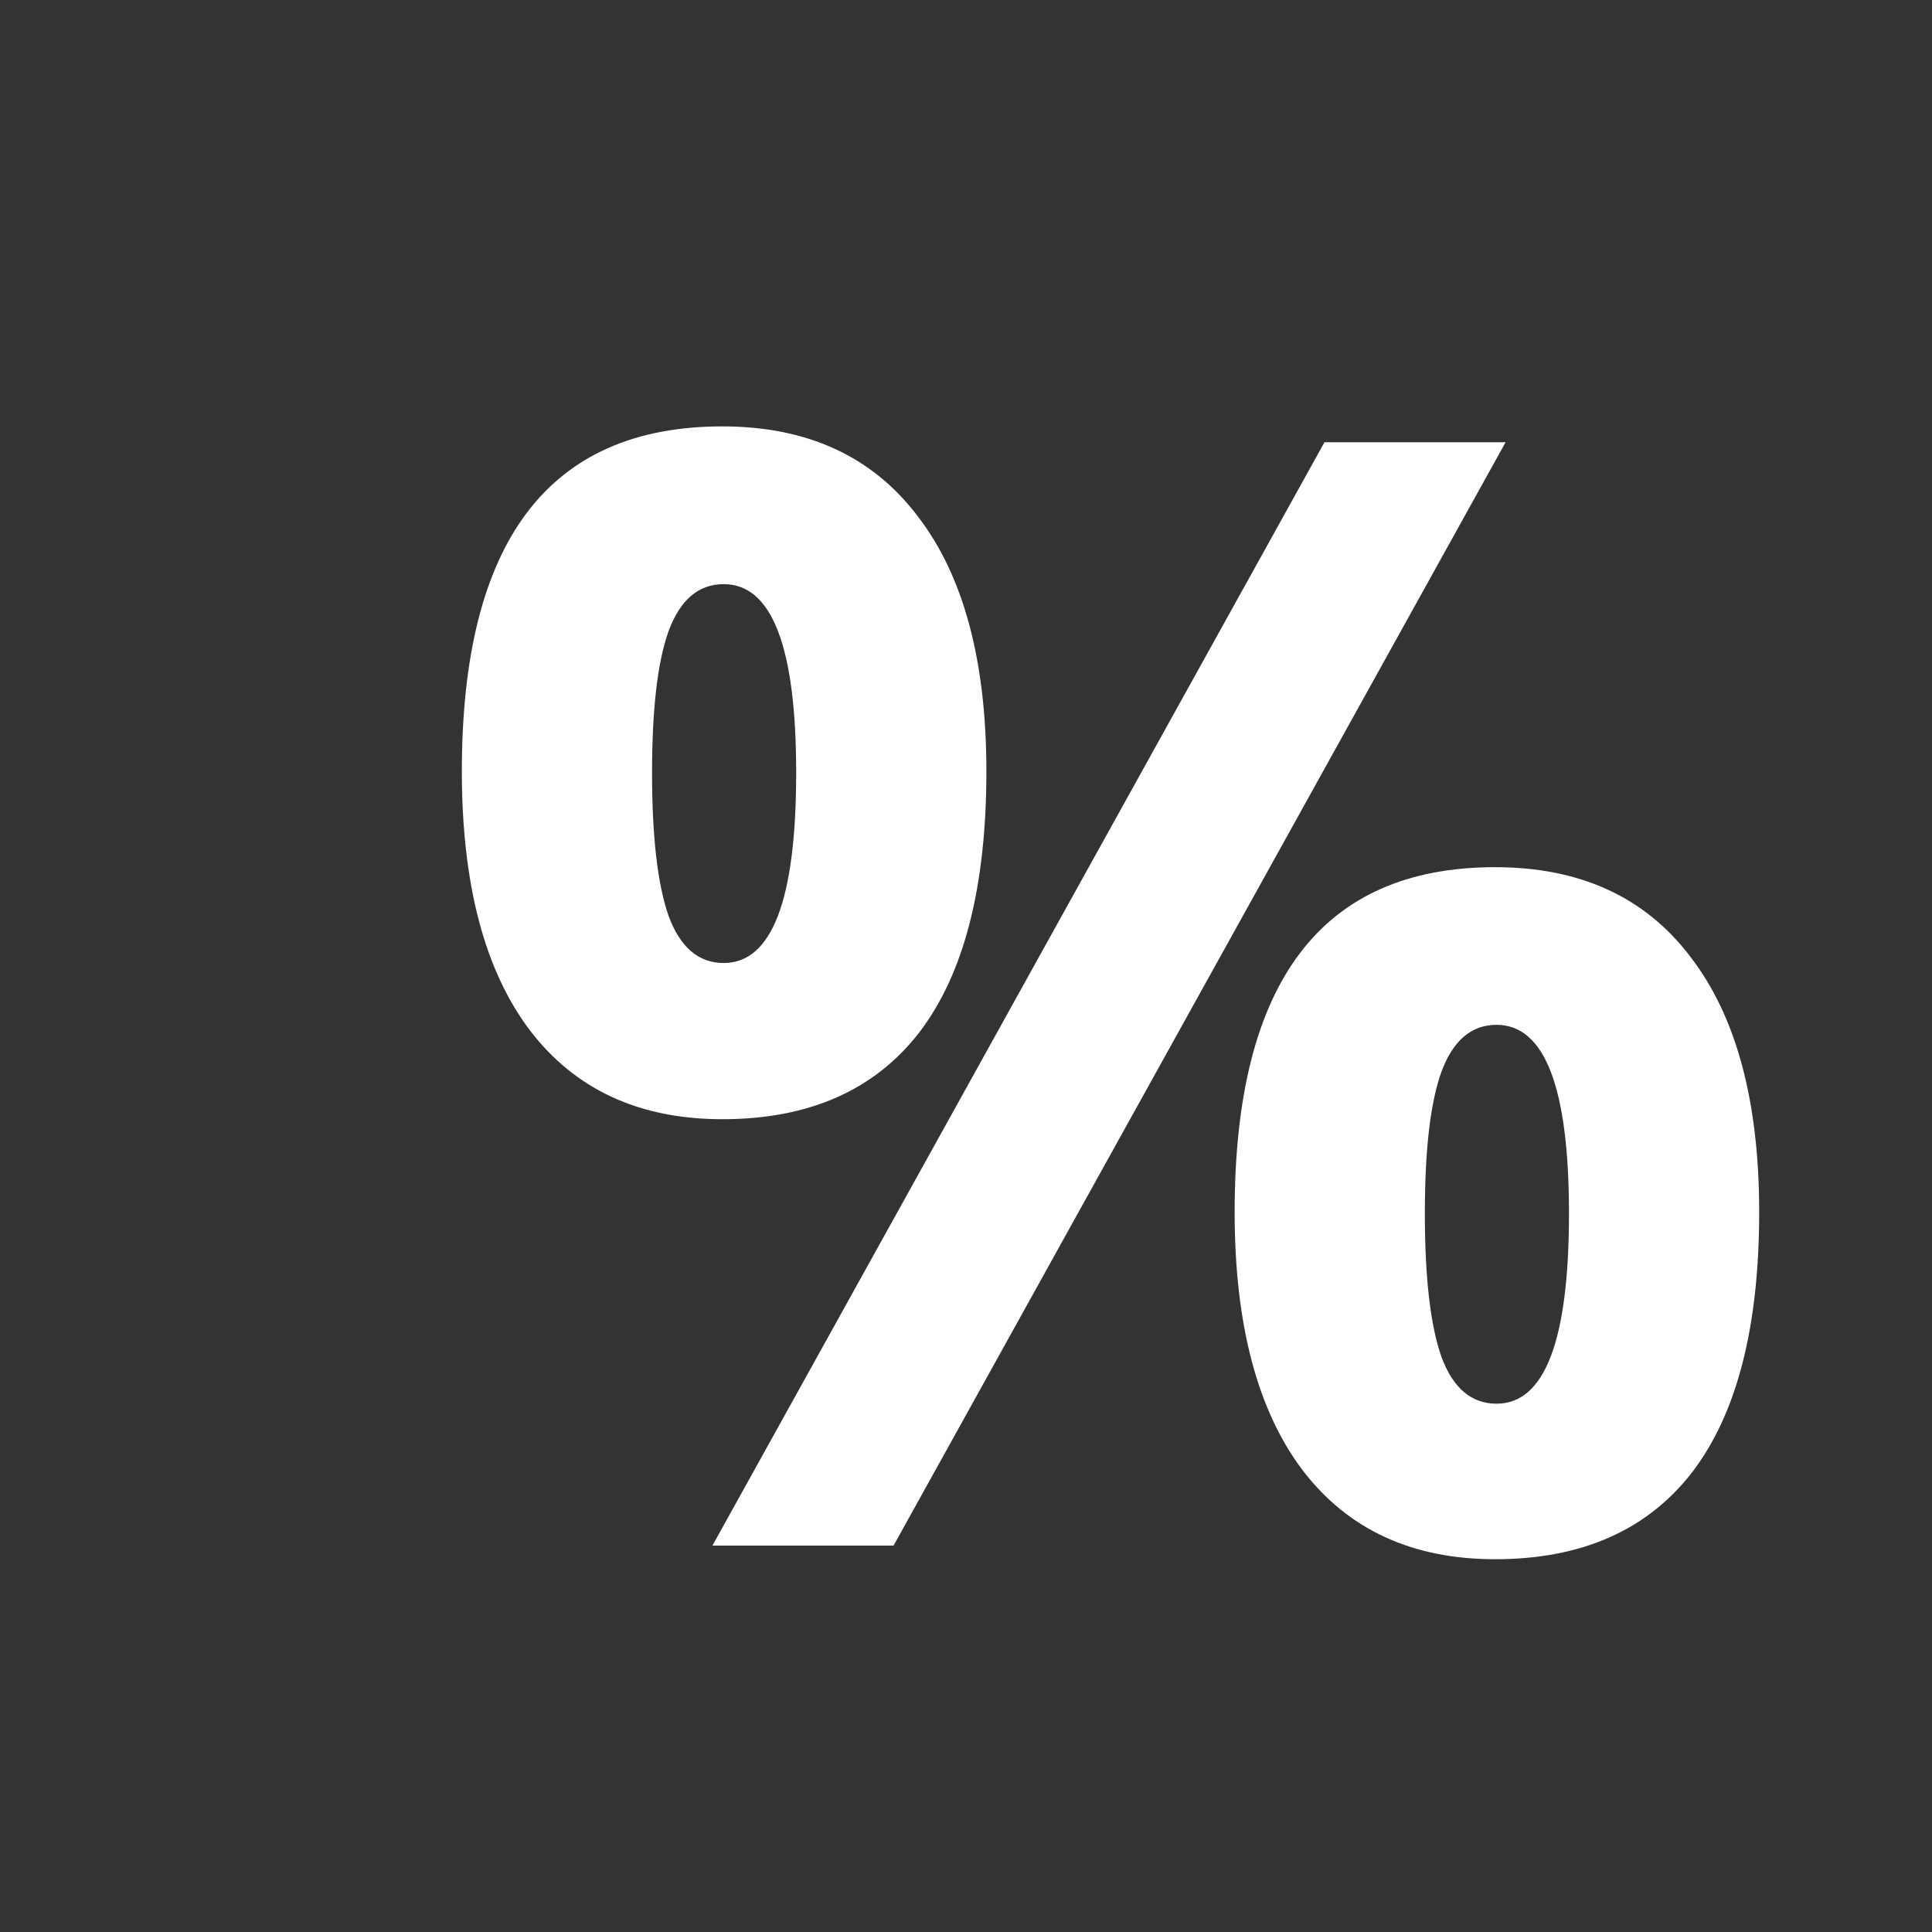 <svg width="20" height="20" viewBox="0 0 20 20" fill="none" xmlns="http://www.w3.org/2000/svg">
<rect x="0" y="0" width="20" height="20" fill="#333333" stroke="none"/>
<g clip-path="url(#clip0_1713_11613)">
<path d="M6.75 8C6.75 8.661 6.807 9.156 6.922 9.484C7.042 9.807 7.232 9.969 7.492 9.969C7.992 9.969 8.242 9.312 8.242 8C8.242 6.698 7.992 6.047 7.492 6.047C7.232 6.047 7.042 6.208 6.922 6.531C6.807 6.849 6.75 7.339 6.75 8ZM10.211 7.984C10.211 9.182 9.979 10.083 9.516 10.688C9.052 11.287 8.372 11.586 7.477 11.586C6.617 11.586 5.953 11.279 5.484 10.664C5.016 10.044 4.781 9.151 4.781 7.984C4.781 5.604 5.68 4.414 7.477 4.414C8.357 4.414 9.031 4.724 9.5 5.344C9.974 5.958 10.211 6.839 10.211 7.984ZM15.586 4.578L9.25 16H7.375L13.711 4.578H15.586ZM14.75 12.562C14.75 13.224 14.807 13.719 14.922 14.047C15.042 14.37 15.232 14.531 15.492 14.531C15.992 14.531 16.242 13.875 16.242 12.562C16.242 11.26 15.992 10.609 15.492 10.609C15.232 10.609 15.042 10.771 14.922 11.094C14.807 11.412 14.75 11.901 14.75 12.562ZM18.211 12.547C18.211 13.74 17.979 14.638 17.516 15.242C17.052 15.841 16.372 16.141 15.477 16.141C14.617 16.141 13.953 15.833 13.484 15.219C13.016 14.599 12.781 13.708 12.781 12.547C12.781 10.167 13.68 8.977 15.477 8.977C16.357 8.977 17.031 9.286 17.5 9.906C17.974 10.521 18.211 11.401 18.211 12.547Z" fill="white"/>
</g>
<defs>
<clipPath id="clip0_1713_11613">
<rect width="20" height="20" fill="white"/>
</clipPath>
</defs>
</svg>
